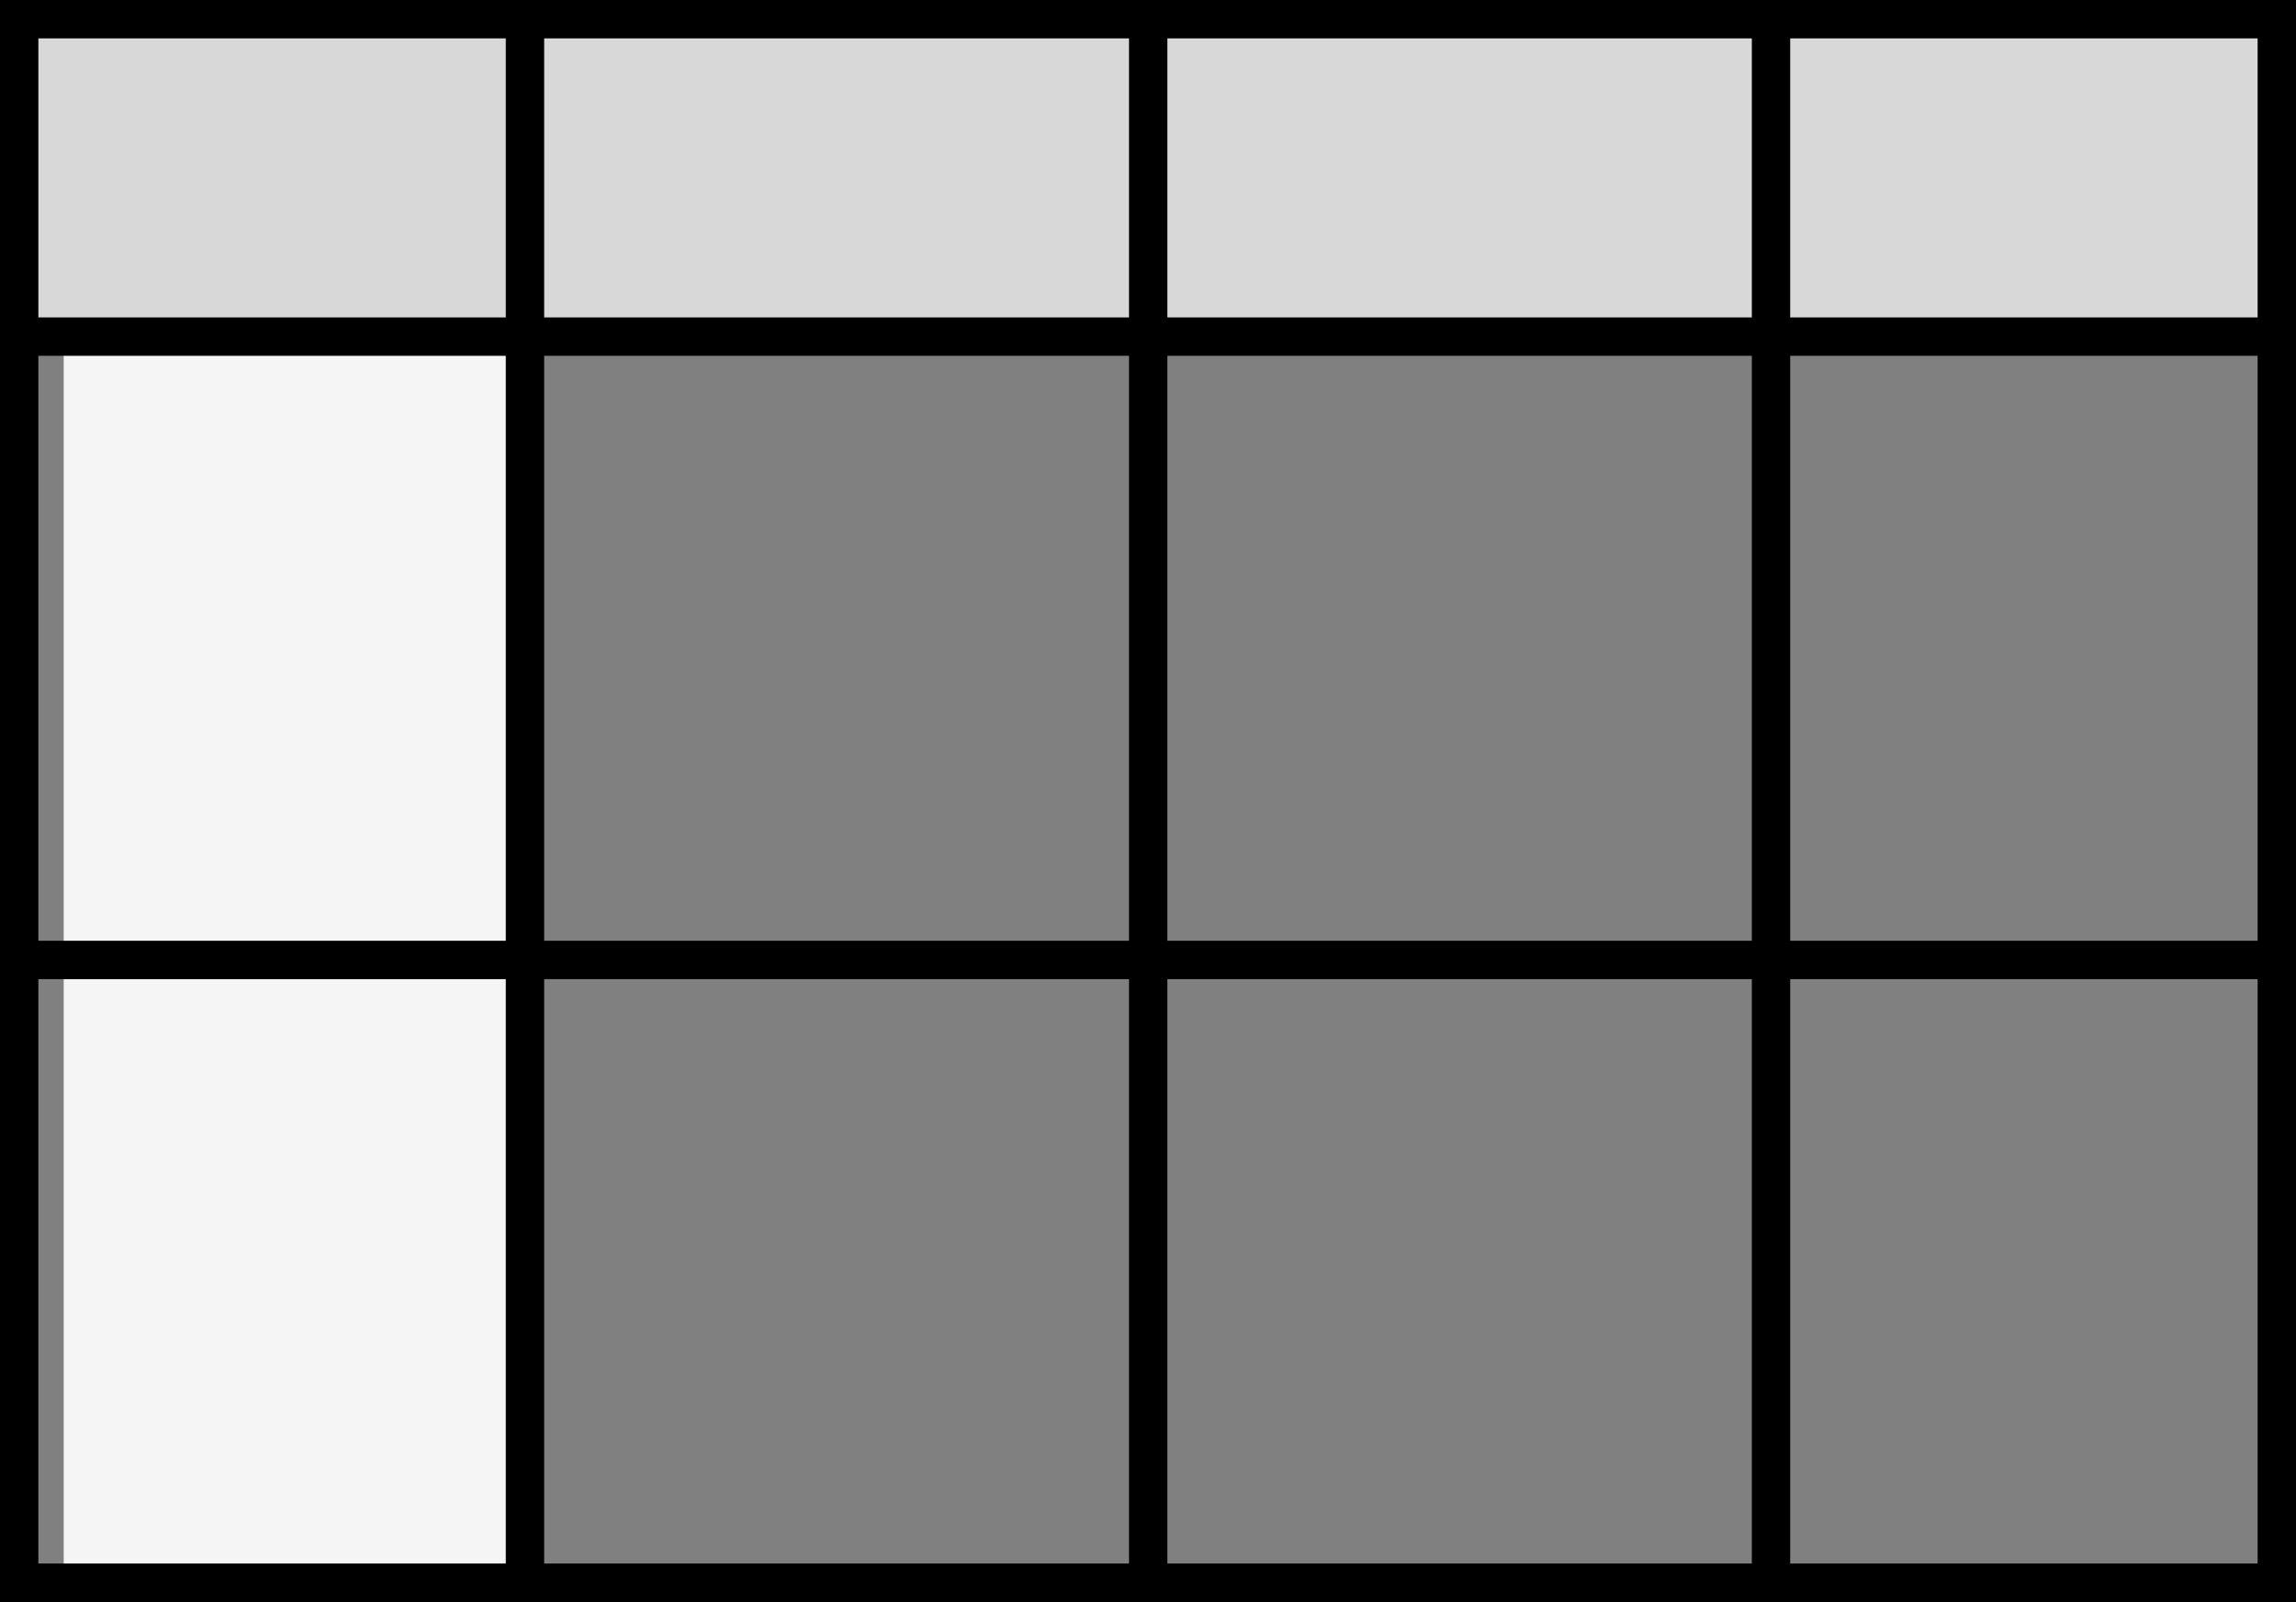 <svg id="Layer_1" data-name="Layer 1" xmlns="http://www.w3.org/2000/svg" viewBox="0 0 59.83 41.74"><rect x="0" y="0" width="59.83" height="41.74" fill="#808080" stroke="none"/><defs><style>.cls-1{fill:#f5f5f5;}.cls-2{fill:#d8d8d8;}.cls-3{fill:none;stroke:#000;stroke-miterlimit:10;}</style></defs><title>table_icon</title><rect class="cls-1" x="1.66" y="0.5" width="12.01" height="40.74"/><rect class="cls-2" x="0.5" y="0.5" width="58.83" height="8.27"/><rect class="cls-3" x="0.5" y="0.5" width="58.83" height="40.74"/><line class="cls-3" x1="13.68" y1="0.5" x2="13.68" y2="41.24"/><line class="cls-3" x1="29.92" y1="0.5" x2="29.92" y2="41.24"/><line class="cls-3" x1="46.15" y1="0.5" x2="46.15" y2="41.24"/><line class="cls-3" x1="59.33" y1="8.77" x2="0.5" y2="8.77"/><line class="cls-3" x1="59.33" y1="25.01" x2="0.5" y2="25.01"/><line class="cls-3" x1="59.33" y1="41.24" x2="0.5" y2="41.24"/></svg>